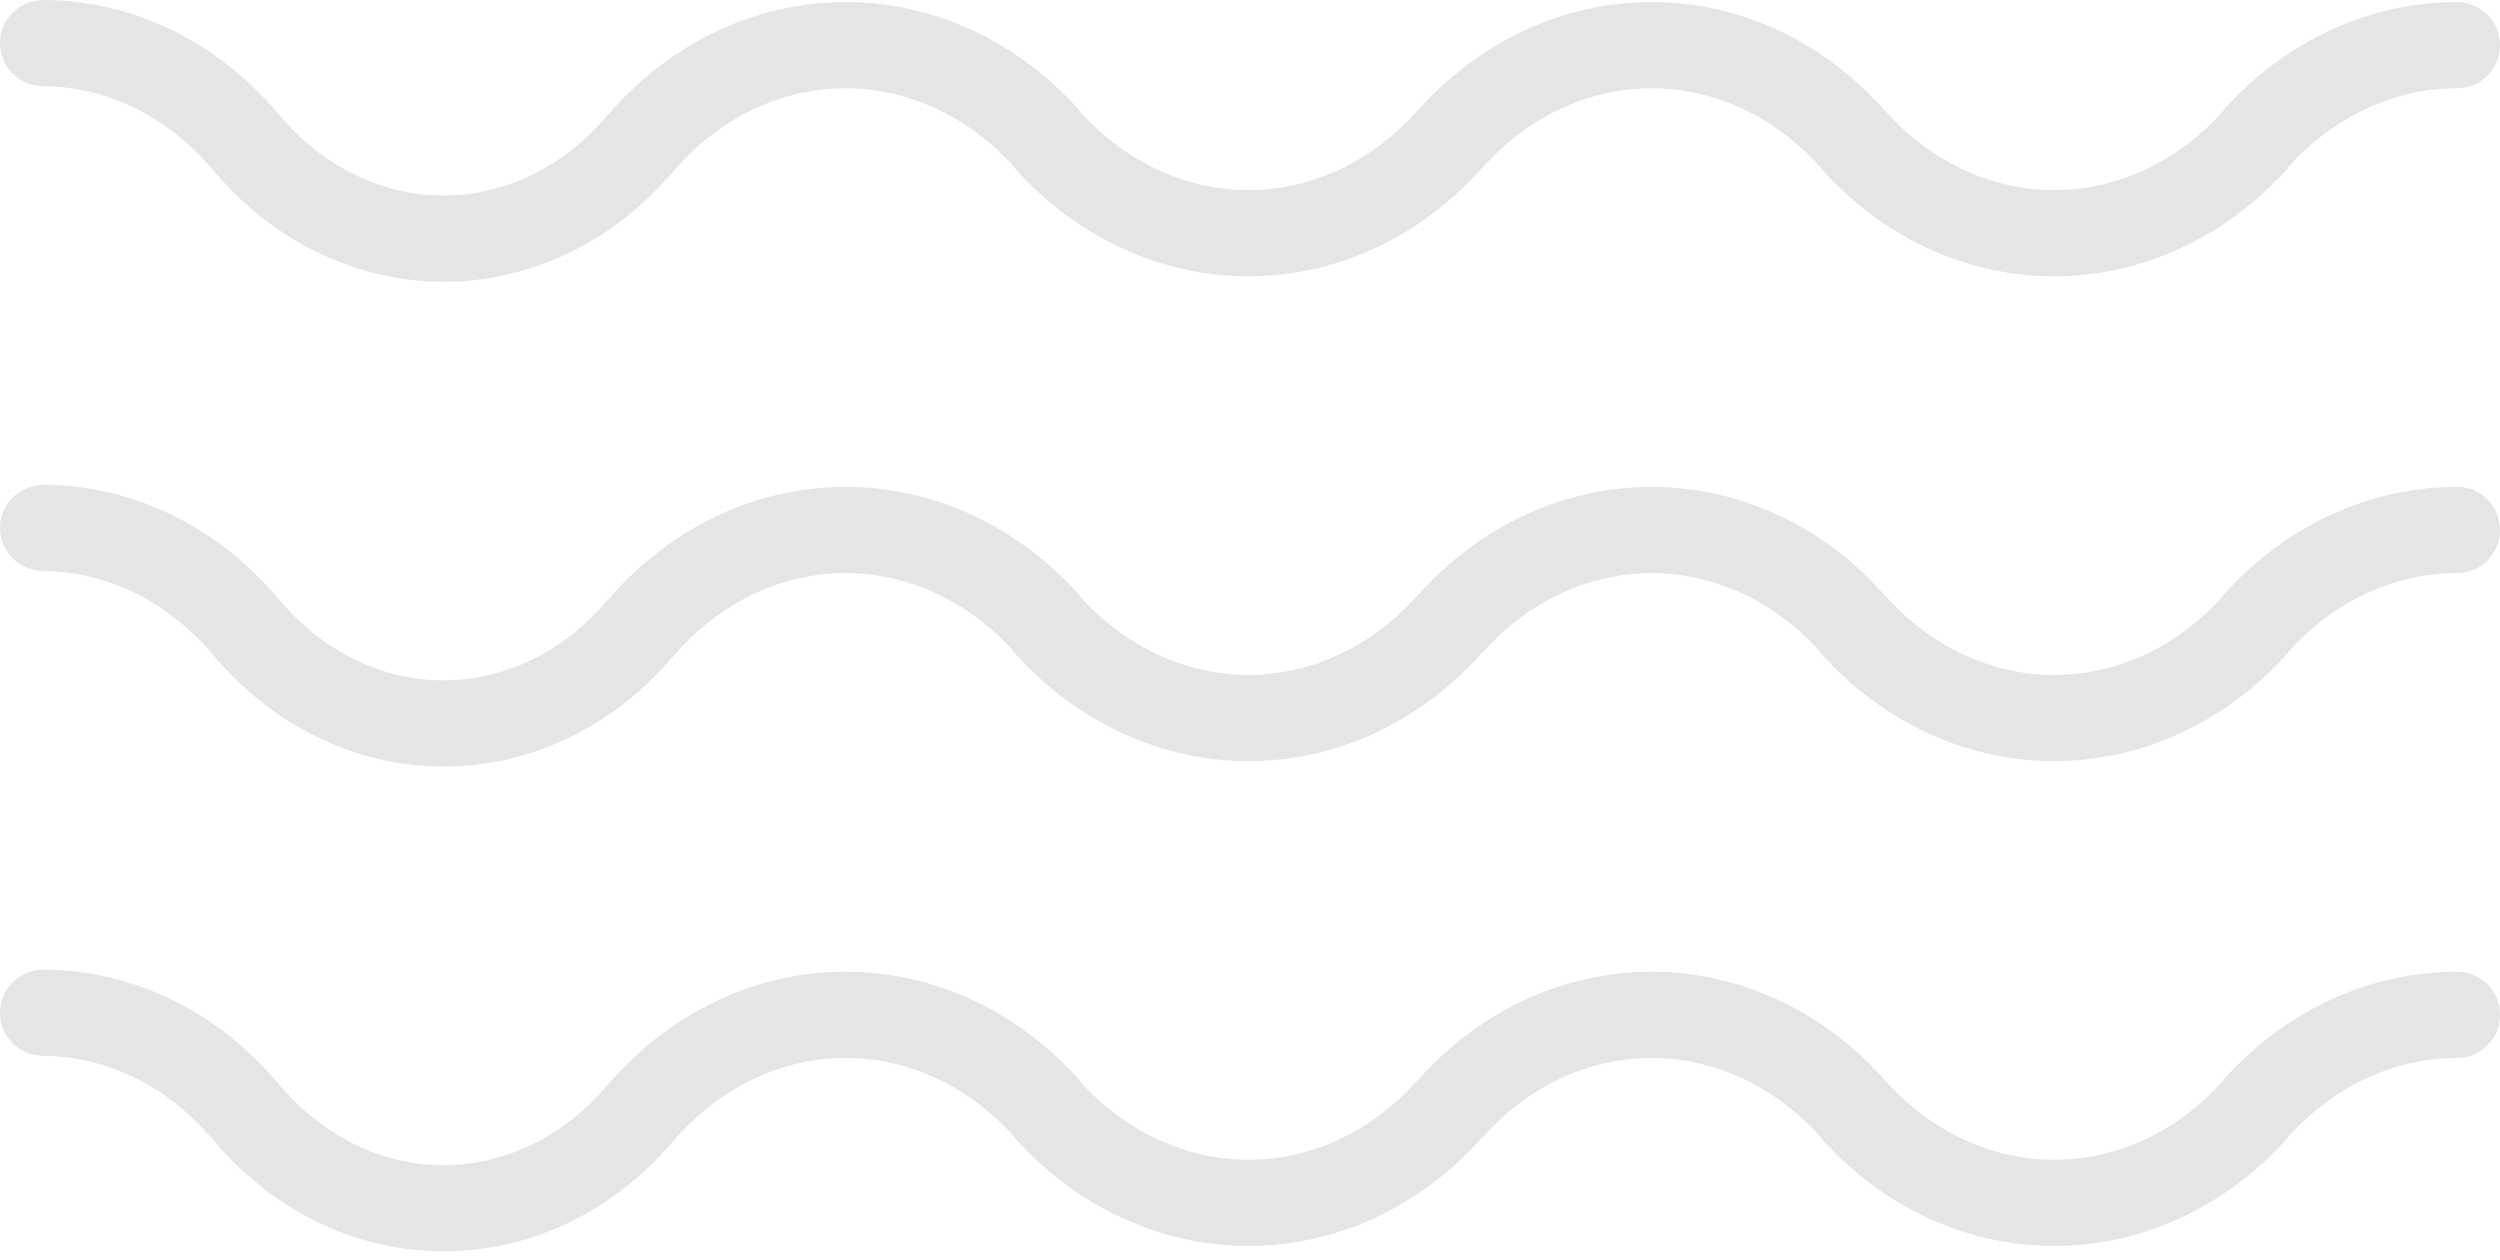 <svg width="256" height="129" viewBox="0 0 256 129" fill="none" xmlns="http://www.w3.org/2000/svg">
<path fill-rule="evenodd" clip-rule="evenodd" d="M4.414 108.12C10.77 108.156 16.861 111.095 21.363 116.198L22.422 117.407C28.513 124.284 36.723 128.115 45.374 128.141C53.937 128.168 62.234 124.381 68.325 117.539L69.296 116.454C73.887 111.281 80.066 108.332 86.598 108.332C93.042 108.332 99.311 111.281 103.901 116.454V116.507C110.257 123.63 118.907 127.585 127.823 127.585C136.827 127.585 145.39 123.63 151.746 116.507L151.834 116.454C156.424 111.281 162.604 108.332 169.137 108.332C175.581 108.332 181.848 111.281 186.439 116.454V116.507C192.794 123.63 201.357 127.585 210.361 127.585C219.277 127.585 227.929 123.63 234.284 116.507V116.454C238.875 111.281 245.142 108.332 251.586 108.332C254.058 108.332 256 106.355 256 103.918C256 101.482 254.058 99.505 251.586 99.505C242.67 99.505 234.02 103.459 227.664 110.583V110.645C223.073 115.809 216.893 118.758 210.361 118.758C203.829 118.758 197.65 115.809 193.059 110.645L192.971 110.583C186.703 103.459 178.053 99.505 169.137 99.505C160.133 99.505 151.569 103.459 145.213 110.583L145.125 110.645C140.535 115.809 134.356 118.758 127.823 118.758C121.379 118.758 115.112 115.809 110.522 110.645V110.583C104.166 103.459 95.514 99.505 86.598 99.505C77.594 99.505 69.031 103.459 62.676 110.583L61.705 111.678C57.379 116.56 51.465 119.331 45.374 119.314C39.195 119.296 33.369 116.48 29.043 111.572L27.984 110.363C21.805 103.301 13.33 99.346 4.502 99.293C2.03 99.275 0 101.244 0 103.68C0 106.117 1.942 108.103 4.414 108.12ZM4.414 58.474C10.77 58.509 16.861 61.44 21.363 66.542L22.422 67.752C28.513 74.637 36.723 78.469 45.374 78.495C53.937 78.522 62.234 74.734 68.325 67.893L69.296 66.807C73.887 61.634 80.066 58.686 86.598 58.686C93.042 58.686 99.311 61.634 103.901 66.807V66.86C110.257 73.984 118.907 77.939 127.823 77.939C136.827 77.939 145.39 73.984 151.746 66.86L151.834 66.807C156.424 61.634 162.604 58.686 169.137 58.686C175.581 58.686 181.848 61.634 186.439 66.807V66.86C192.794 73.984 201.357 77.939 210.361 77.939C219.277 77.939 227.929 73.984 234.284 66.86V66.807C238.875 61.634 245.142 58.686 251.586 58.686C254.058 58.686 256 56.709 256 54.272C256 51.836 254.058 49.858 251.586 49.858C242.67 49.858 234.02 53.813 227.664 60.937V60.99C223.073 66.163 216.893 69.111 210.361 69.111C203.829 69.111 197.65 66.163 193.059 60.99L192.971 60.937C186.703 53.813 178.053 49.858 169.137 49.858C160.133 49.858 151.569 53.813 145.213 60.937L145.125 60.99C140.535 66.163 134.356 69.111 127.823 69.111C121.379 69.111 115.112 66.163 110.522 60.99V60.937C104.166 53.813 95.514 49.858 86.598 49.858C77.594 49.858 69.031 53.813 62.676 60.937L61.705 62.032C57.379 66.904 51.465 69.685 45.374 69.667C39.195 69.65 33.369 66.834 29.043 61.926L27.984 60.716C21.805 53.654 13.33 49.699 4.502 49.647C2.03 49.629 0 51.597 0 54.034C0 56.47 1.942 58.456 4.414 58.474ZM4.414 8.828C10.77 8.863 16.861 11.794 21.363 16.896L22.422 18.105C28.513 24.991 36.723 28.822 45.374 28.849C53.937 28.875 62.234 25.088 68.325 18.247L69.296 17.161C73.887 11.988 80.066 9.04 86.598 9.04C93.042 9.04 99.311 11.988 103.901 17.161V17.214C110.257 24.338 118.907 28.293 127.823 28.293C136.827 28.293 145.39 24.338 151.746 17.214L151.834 17.161C156.424 11.988 162.604 9.04 169.137 9.04C175.581 9.04 181.848 11.988 186.439 17.161V17.214C192.794 24.338 201.357 28.293 210.361 28.293C219.277 28.293 227.929 24.338 234.284 17.214V17.161C238.875 11.988 245.142 9.04 251.586 9.04C254.058 9.04 256 7.062 256 4.626C256 2.189 254.058 0.212 251.586 0.212C242.67 0.212 234.02 4.167 227.664 11.291V11.344C223.073 16.517 216.893 19.465 210.361 19.465C203.829 19.465 197.65 16.517 193.059 11.344L192.971 11.291C186.703 4.167 178.053 0.212 169.137 0.212C160.133 0.212 151.569 4.167 145.213 11.291L145.125 11.344C140.535 16.517 134.356 19.465 127.823 19.465C121.379 19.465 115.112 16.517 110.522 11.344V11.291C104.166 4.167 95.514 0.212 86.598 0.212C77.594 0.212 69.031 4.167 62.676 11.291L61.705 12.376C57.379 17.258 51.465 20.039 45.374 20.021C39.195 20.003 33.369 17.187 29.043 12.279L27.984 11.07C21.805 4.008 13.33 0.053 4.502 0C2.03 -0.018 0 1.951 0 4.387C0 6.824 1.942 8.81 4.414 8.828Z" fill="#E4E5E6"/>
</svg>

